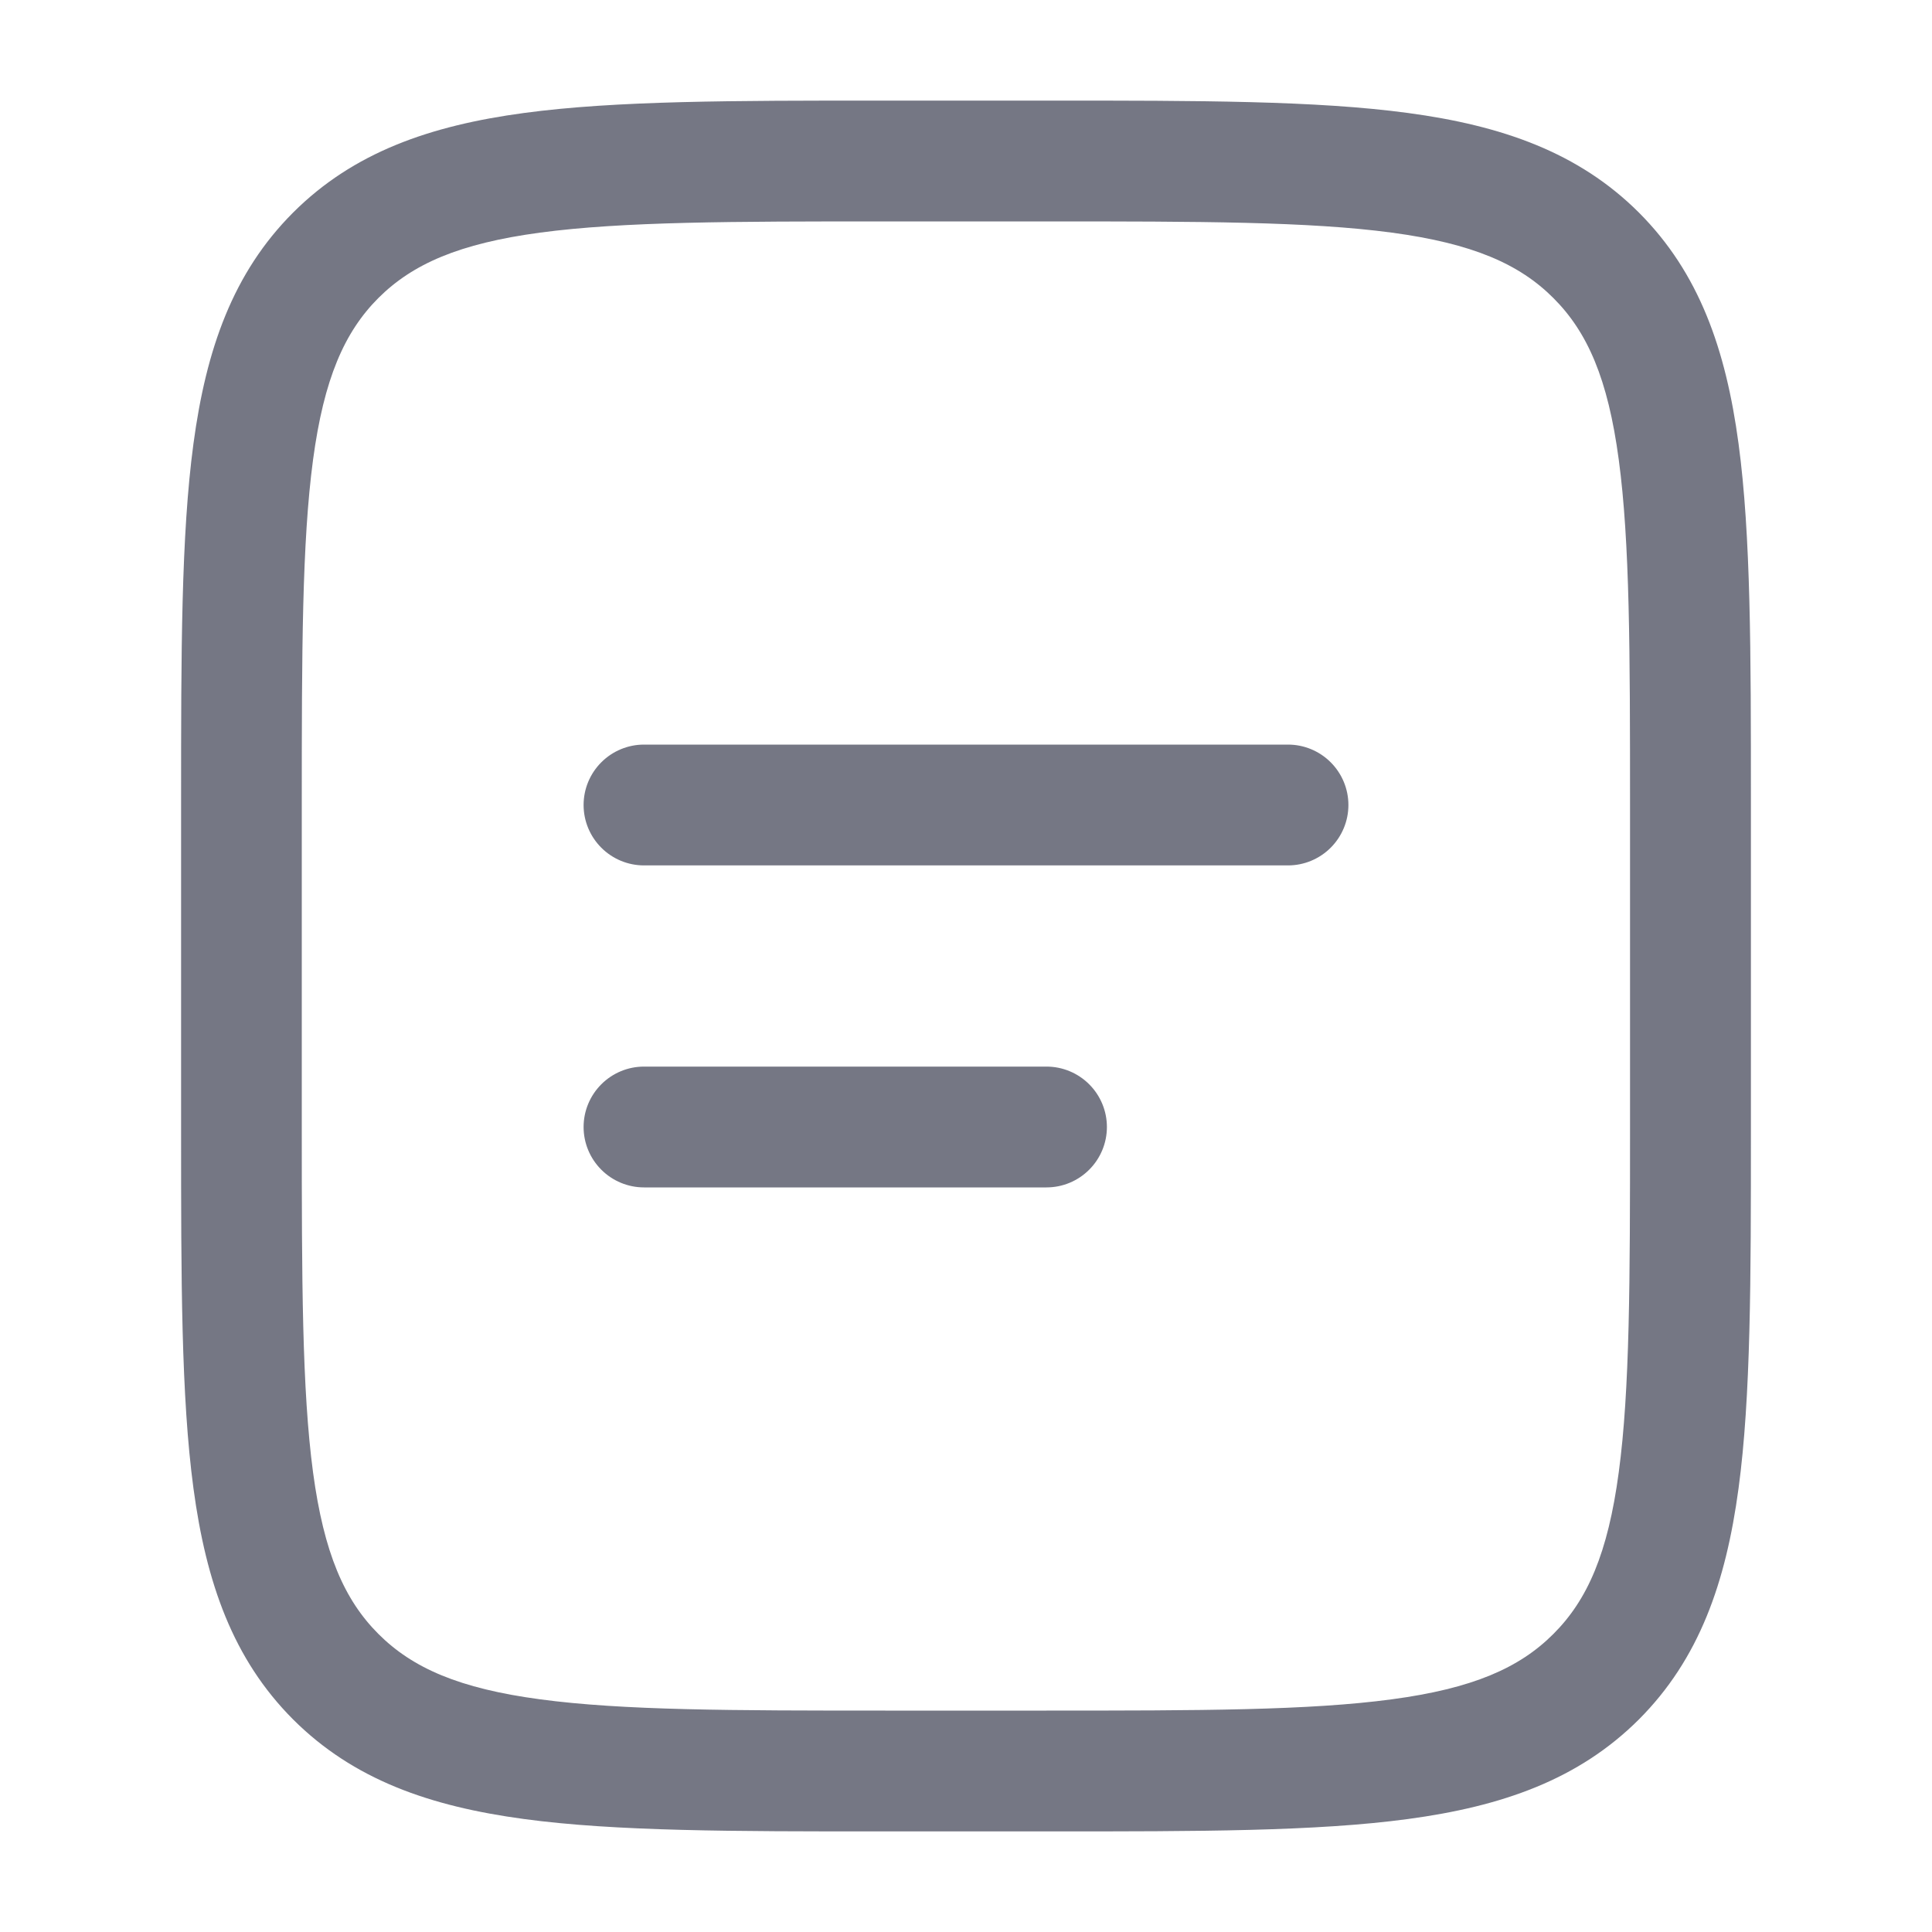 <svg width="30" height="30" viewBox="0 0 30 30" fill="none" xmlns="http://www.w3.org/2000/svg">
<path fill-rule="evenodd" clip-rule="evenodd" d="M13.68 1.562H16.32C18.617 1.562 20.438 1.562 21.861 1.754C23.326 1.951 24.512 2.366 25.449 3.301C26.384 4.237 26.799 5.424 26.996 6.889C27.188 8.314 27.188 10.133 27.188 12.43V17.57C27.188 19.867 27.188 21.688 26.996 23.111C26.799 24.576 26.384 25.762 25.449 26.699C24.512 27.634 23.326 28.049 21.861 28.246C20.436 28.438 18.617 28.438 16.32 28.438H13.68C11.383 28.438 9.562 28.438 8.139 28.246C6.674 28.049 5.487 27.634 4.551 26.699C3.616 25.762 3.201 24.576 3.004 23.111C2.812 21.686 2.812 19.867 2.812 17.57V12.43C2.812 10.133 2.812 8.312 3.004 6.889C3.201 5.424 3.616 4.237 4.551 3.301C5.487 2.366 6.674 1.951 8.139 1.754C9.564 1.562 11.383 1.562 13.68 1.562ZM8.387 3.612C7.13 3.781 6.405 4.099 5.875 4.628C5.348 5.156 5.03 5.881 4.861 7.139C4.689 8.424 4.686 10.116 4.686 12.5V17.5C4.686 19.884 4.689 21.578 4.861 22.863C5.03 24.119 5.348 24.844 5.876 25.372C6.405 25.901 7.13 26.219 8.387 26.387C9.672 26.56 11.365 26.562 13.749 26.562H16.249C18.633 26.562 20.326 26.56 21.611 26.387C22.867 26.219 23.593 25.901 24.121 25.372C24.65 24.844 24.968 24.119 25.136 22.861C25.309 21.578 25.311 19.884 25.311 17.5V12.5C25.311 10.116 25.309 8.424 25.136 7.138C24.968 5.881 24.65 5.156 24.121 4.628C23.593 4.099 22.867 3.781 21.61 3.612C20.326 3.44 18.633 3.438 16.249 3.438H13.749C11.365 3.438 9.674 3.44 8.387 3.612ZM9.062 12.5C9.062 12.251 9.161 12.013 9.337 11.837C9.513 11.661 9.751 11.562 10 11.562H20C20.249 11.562 20.487 11.661 20.663 11.837C20.839 12.013 20.938 12.251 20.938 12.5C20.938 12.749 20.839 12.987 20.663 13.163C20.487 13.339 20.249 13.438 20 13.438H10C9.751 13.438 9.513 13.339 9.337 13.163C9.161 12.987 9.062 12.749 9.062 12.5ZM9.062 17.5C9.062 17.251 9.161 17.013 9.337 16.837C9.513 16.661 9.751 16.562 10 16.562H16.25C16.499 16.562 16.737 16.661 16.913 16.837C17.089 17.013 17.188 17.251 17.188 17.5C17.188 17.749 17.089 17.987 16.913 18.163C16.737 18.339 16.499 18.438 16.25 18.438H10C9.751 18.438 9.513 18.339 9.337 18.163C9.161 17.987 9.062 17.749 9.062 17.5Z" fill="#757784"/>
</svg>
